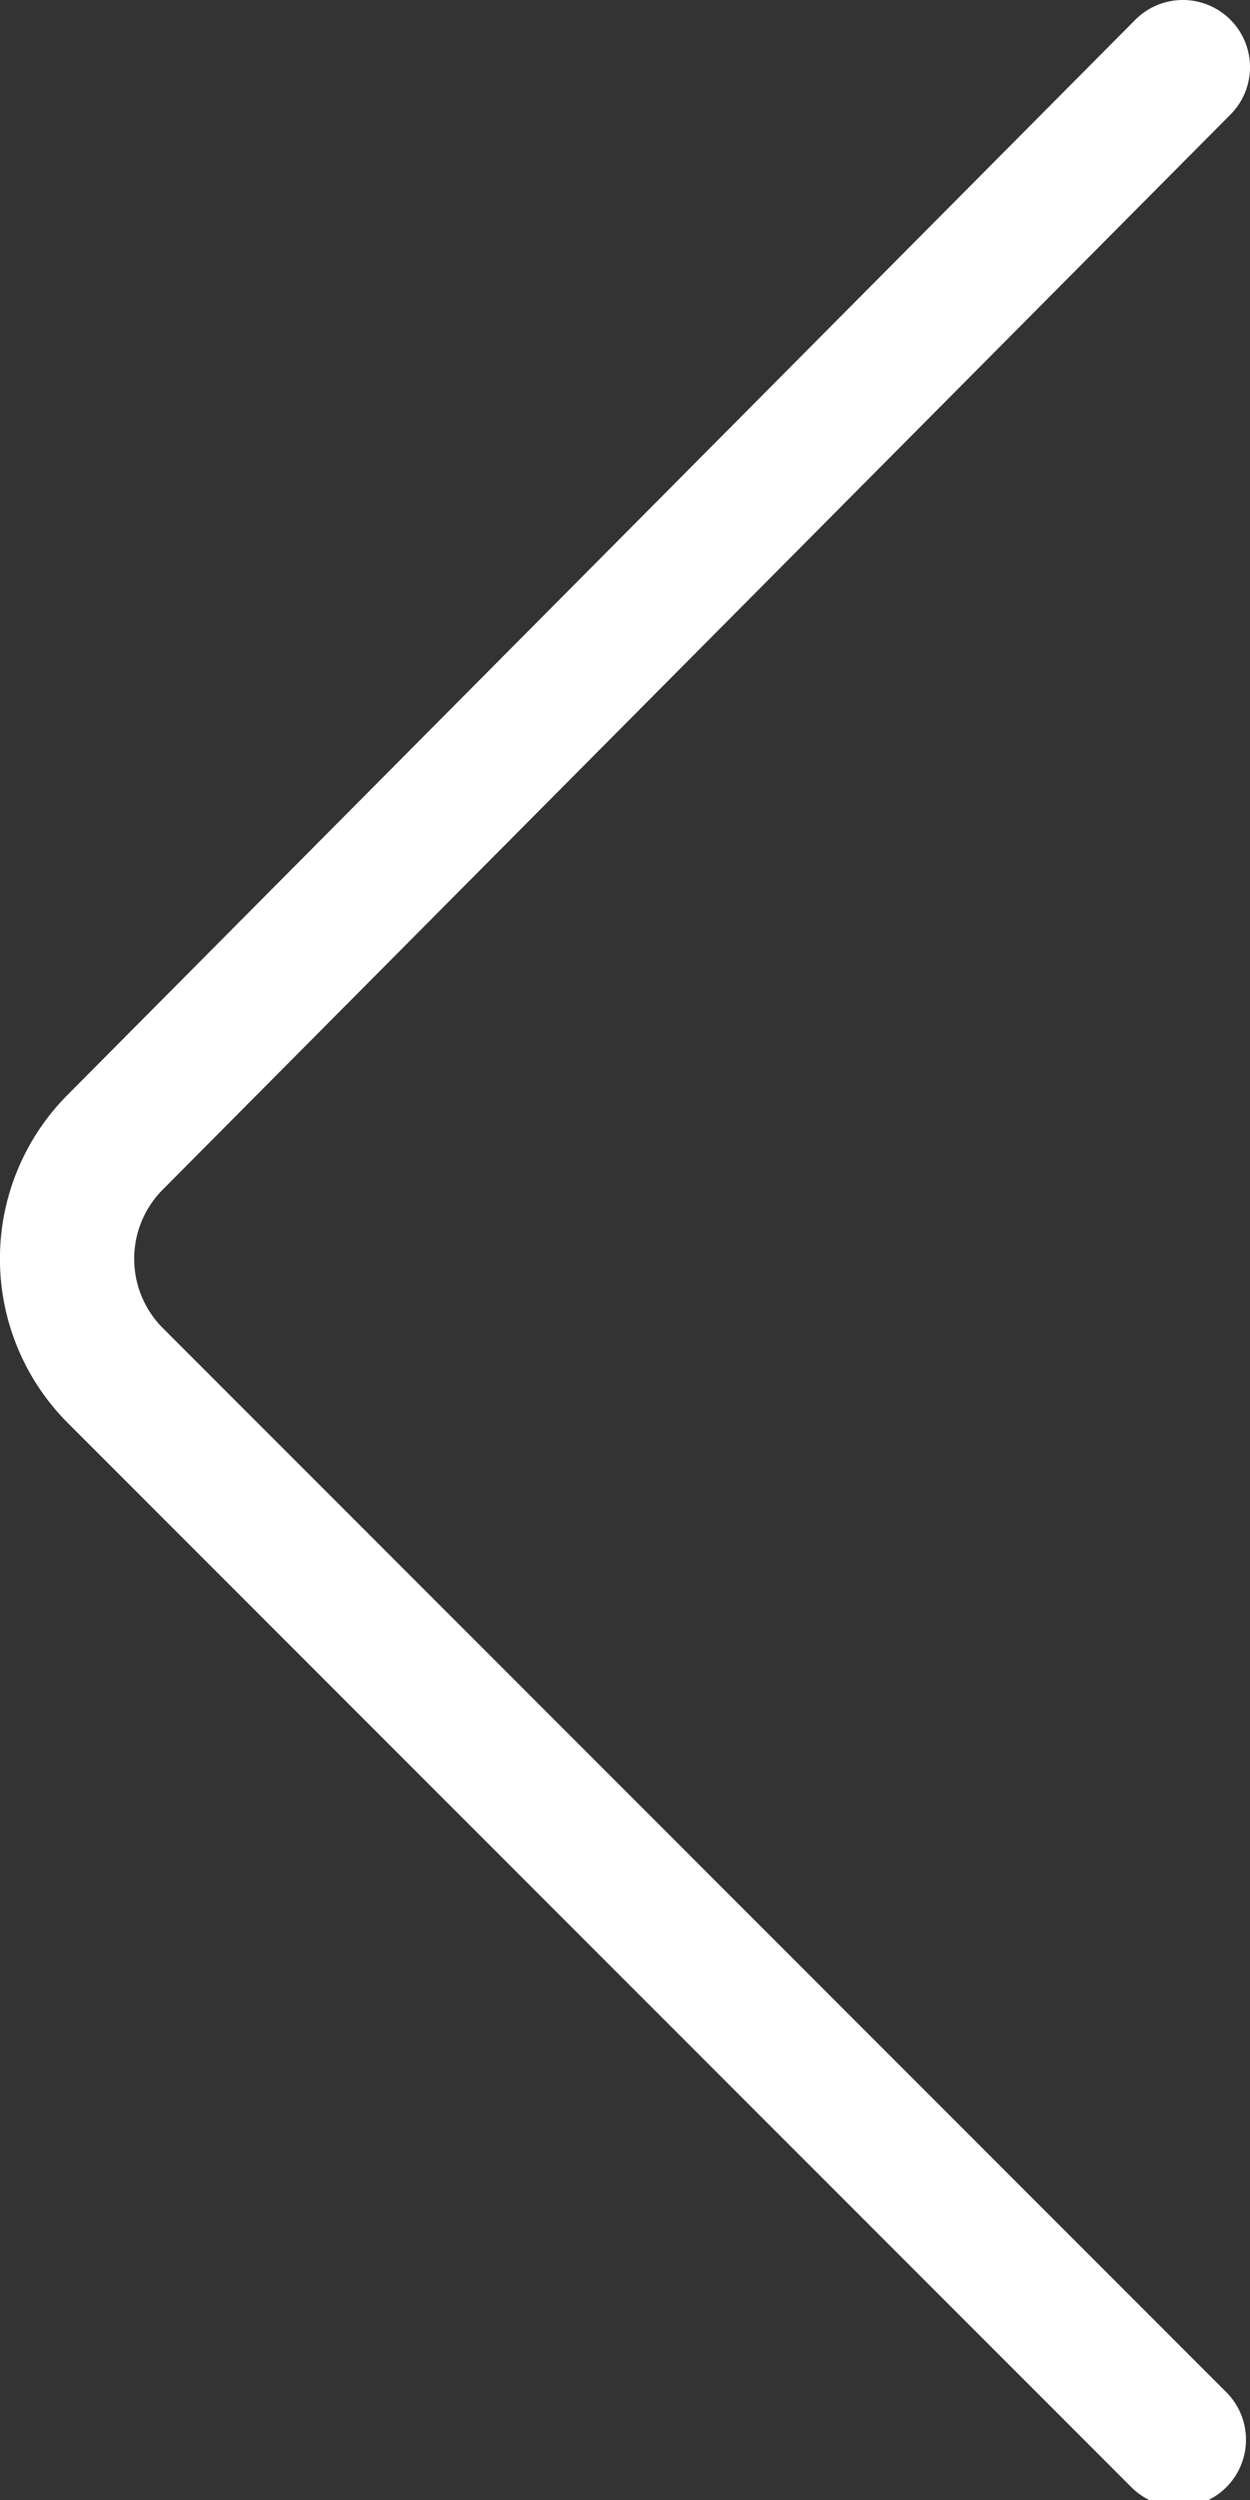 <svg xmlns="http://www.w3.org/2000/svg" viewBox="0 0 9.31 18.61"><rect x="0" y="0" width="9.31" height="18.61" fill="#333333" stroke="none"/><defs><style>.cls-1{fill:none;stroke:#fff;stroke-linecap:round;stroke-miterlimit:10;}</style></defs><g id="레이어_2" data-name="레이어 2"><g id="레이어_1-2" data-name="레이어 1"><path class="cls-1" d="M8.81.5l-7.95,8a1.23,1.23,0,0,0,0,1.74l7.92,7.92"/></g></g></svg>